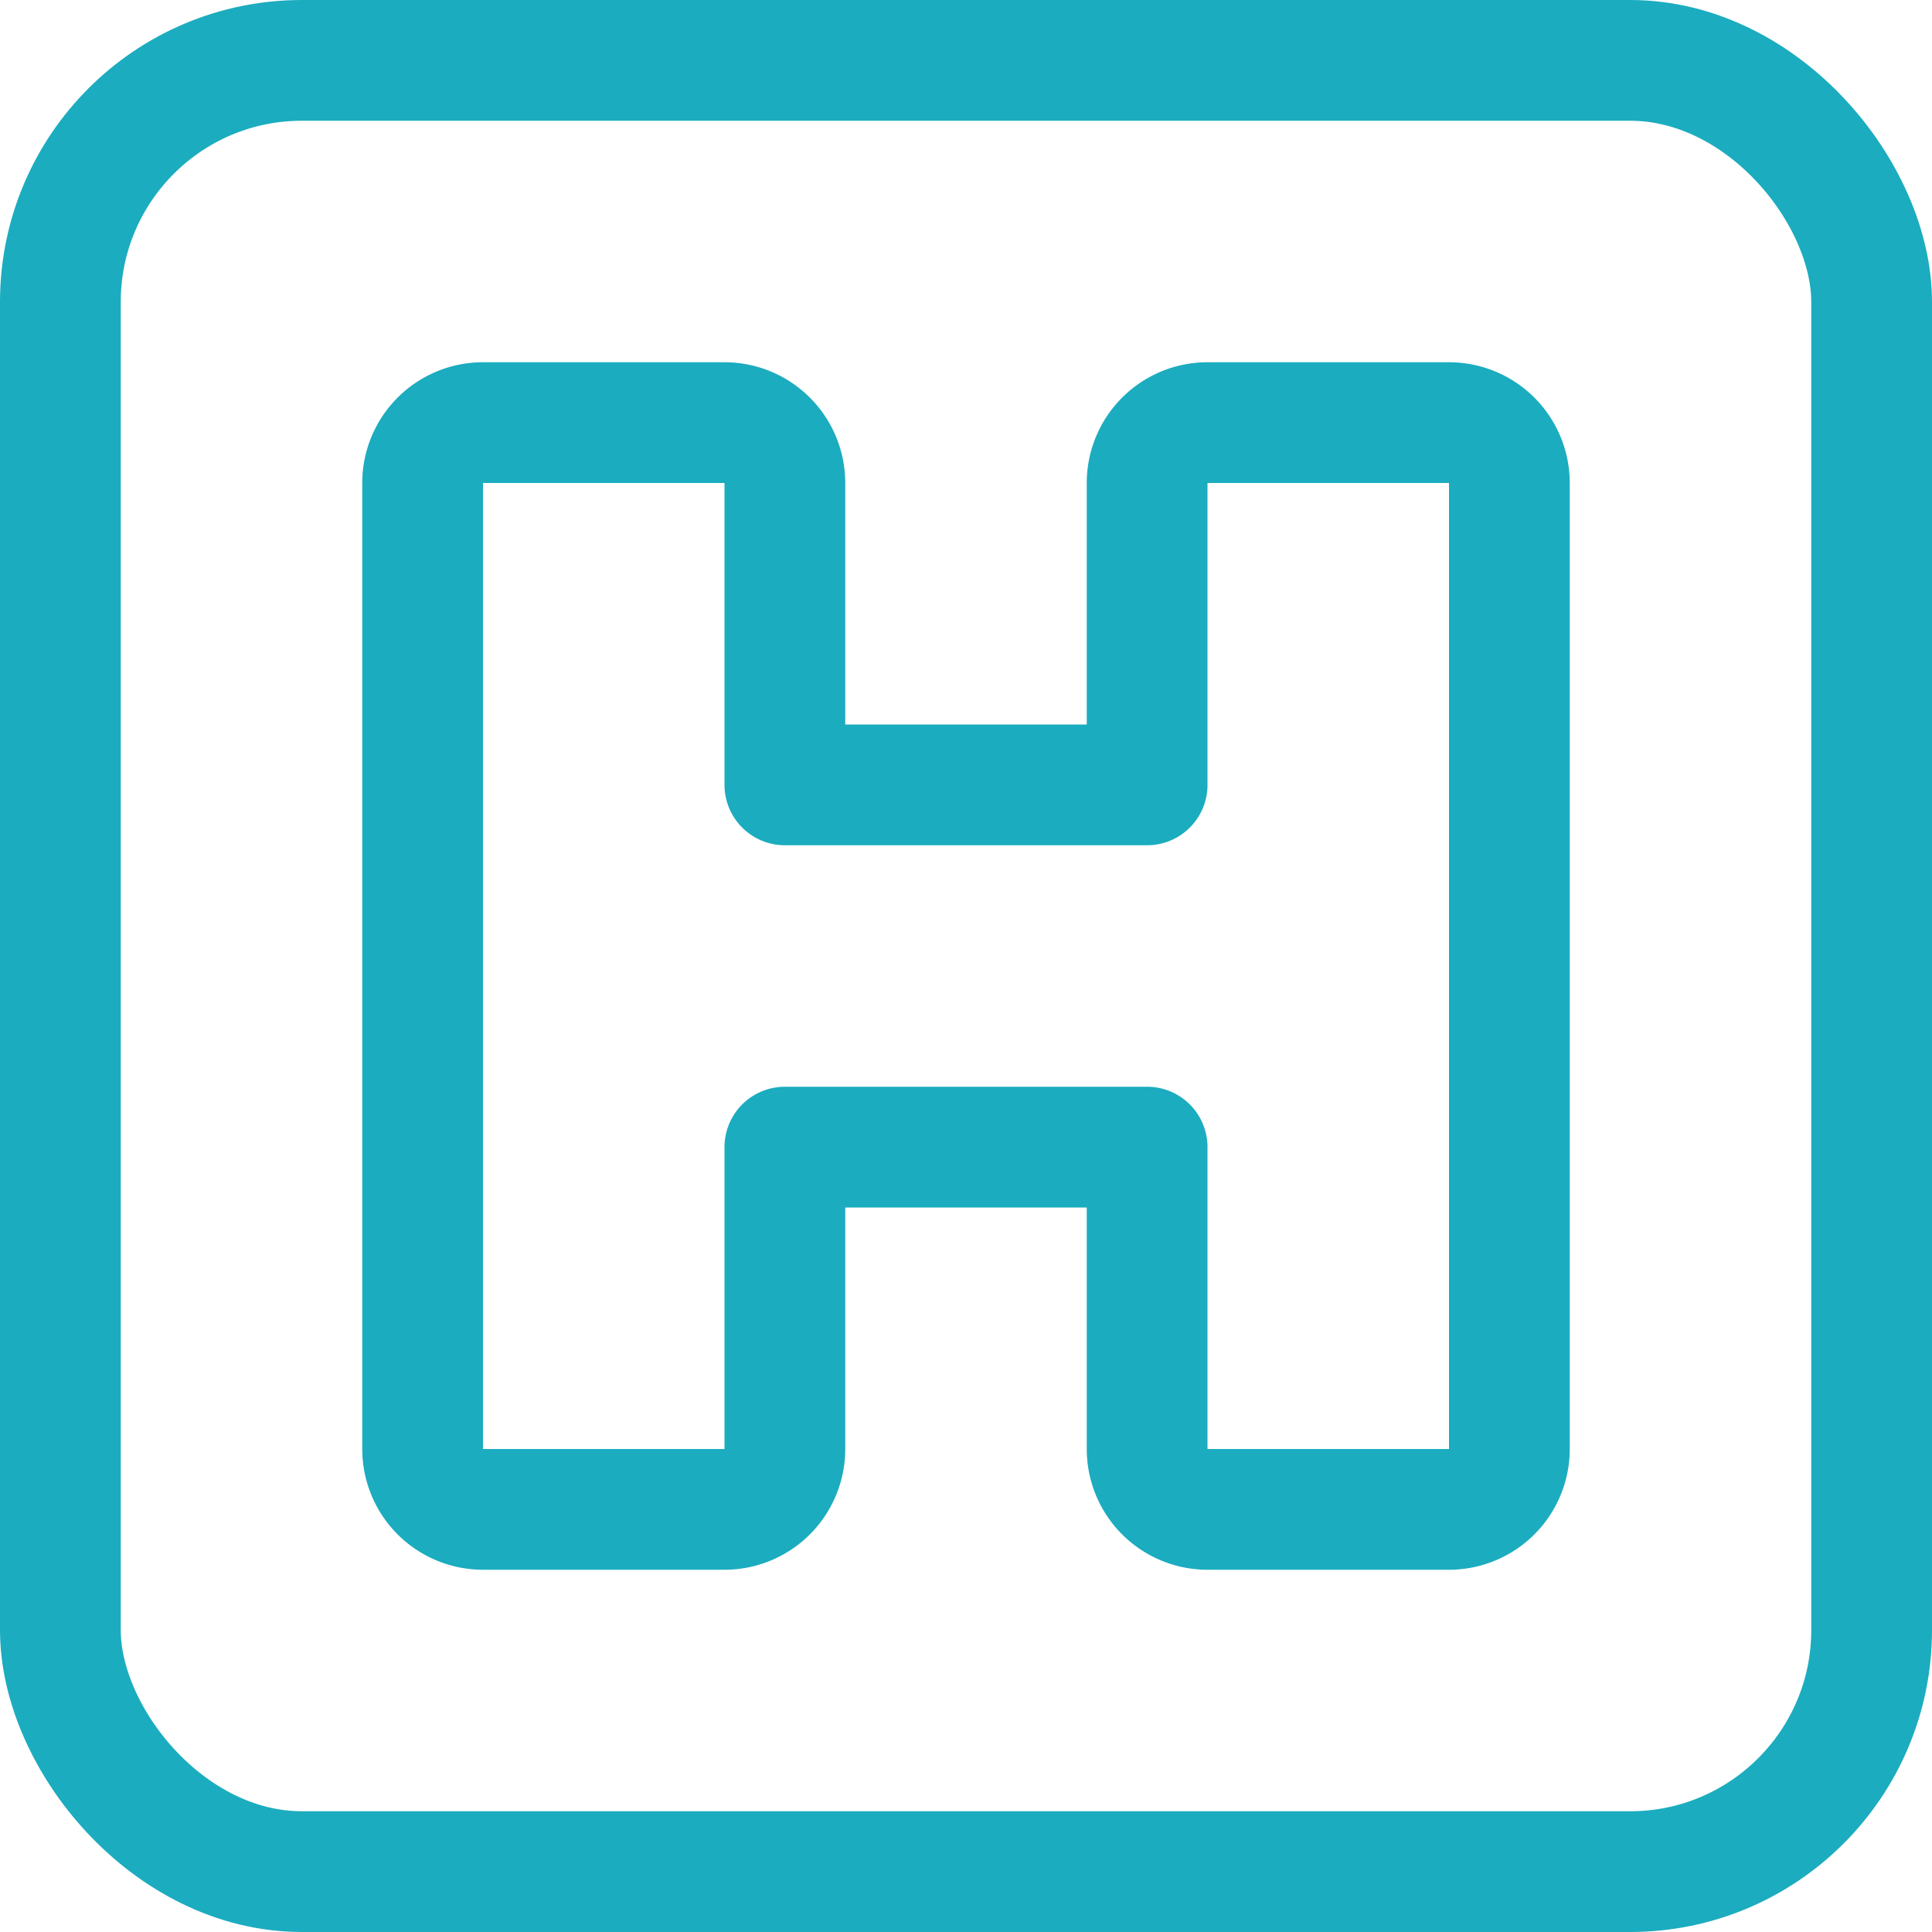 <svg id="Regular" xmlns="http://www.w3.org/2000/svg" viewBox="0 0 48 48"><g transform="matrix(2,0,0,2,0,0)"><defs><style>.cls-1{fill:none;stroke:#1BACBF;stroke-linecap:round;stroke-linejoin:round;stroke-width:1.5px;}</style></defs><title>hospital-sign-square</title><rect class="cls-1" x="0.75" y="0.75" width="22.5" height="22.5" rx="3" ry="3"></rect><path class="cls-1" d="M14.25,6V9.75H9.75V6A.75.75,0,0,0,9,5.25H6A.75.75,0,0,0,5.25,6V18a.75.75,0,0,0,.75.75H9A.75.75,0,0,0,9.75,18V14.25h4.5V18a.75.75,0,0,0,.75.75h3a.75.75,0,0,0,.75-.75V6A.75.75,0,0,0,18,5.25H15A.75.75,0,0,0,14.25,6Z"></path></g></svg>